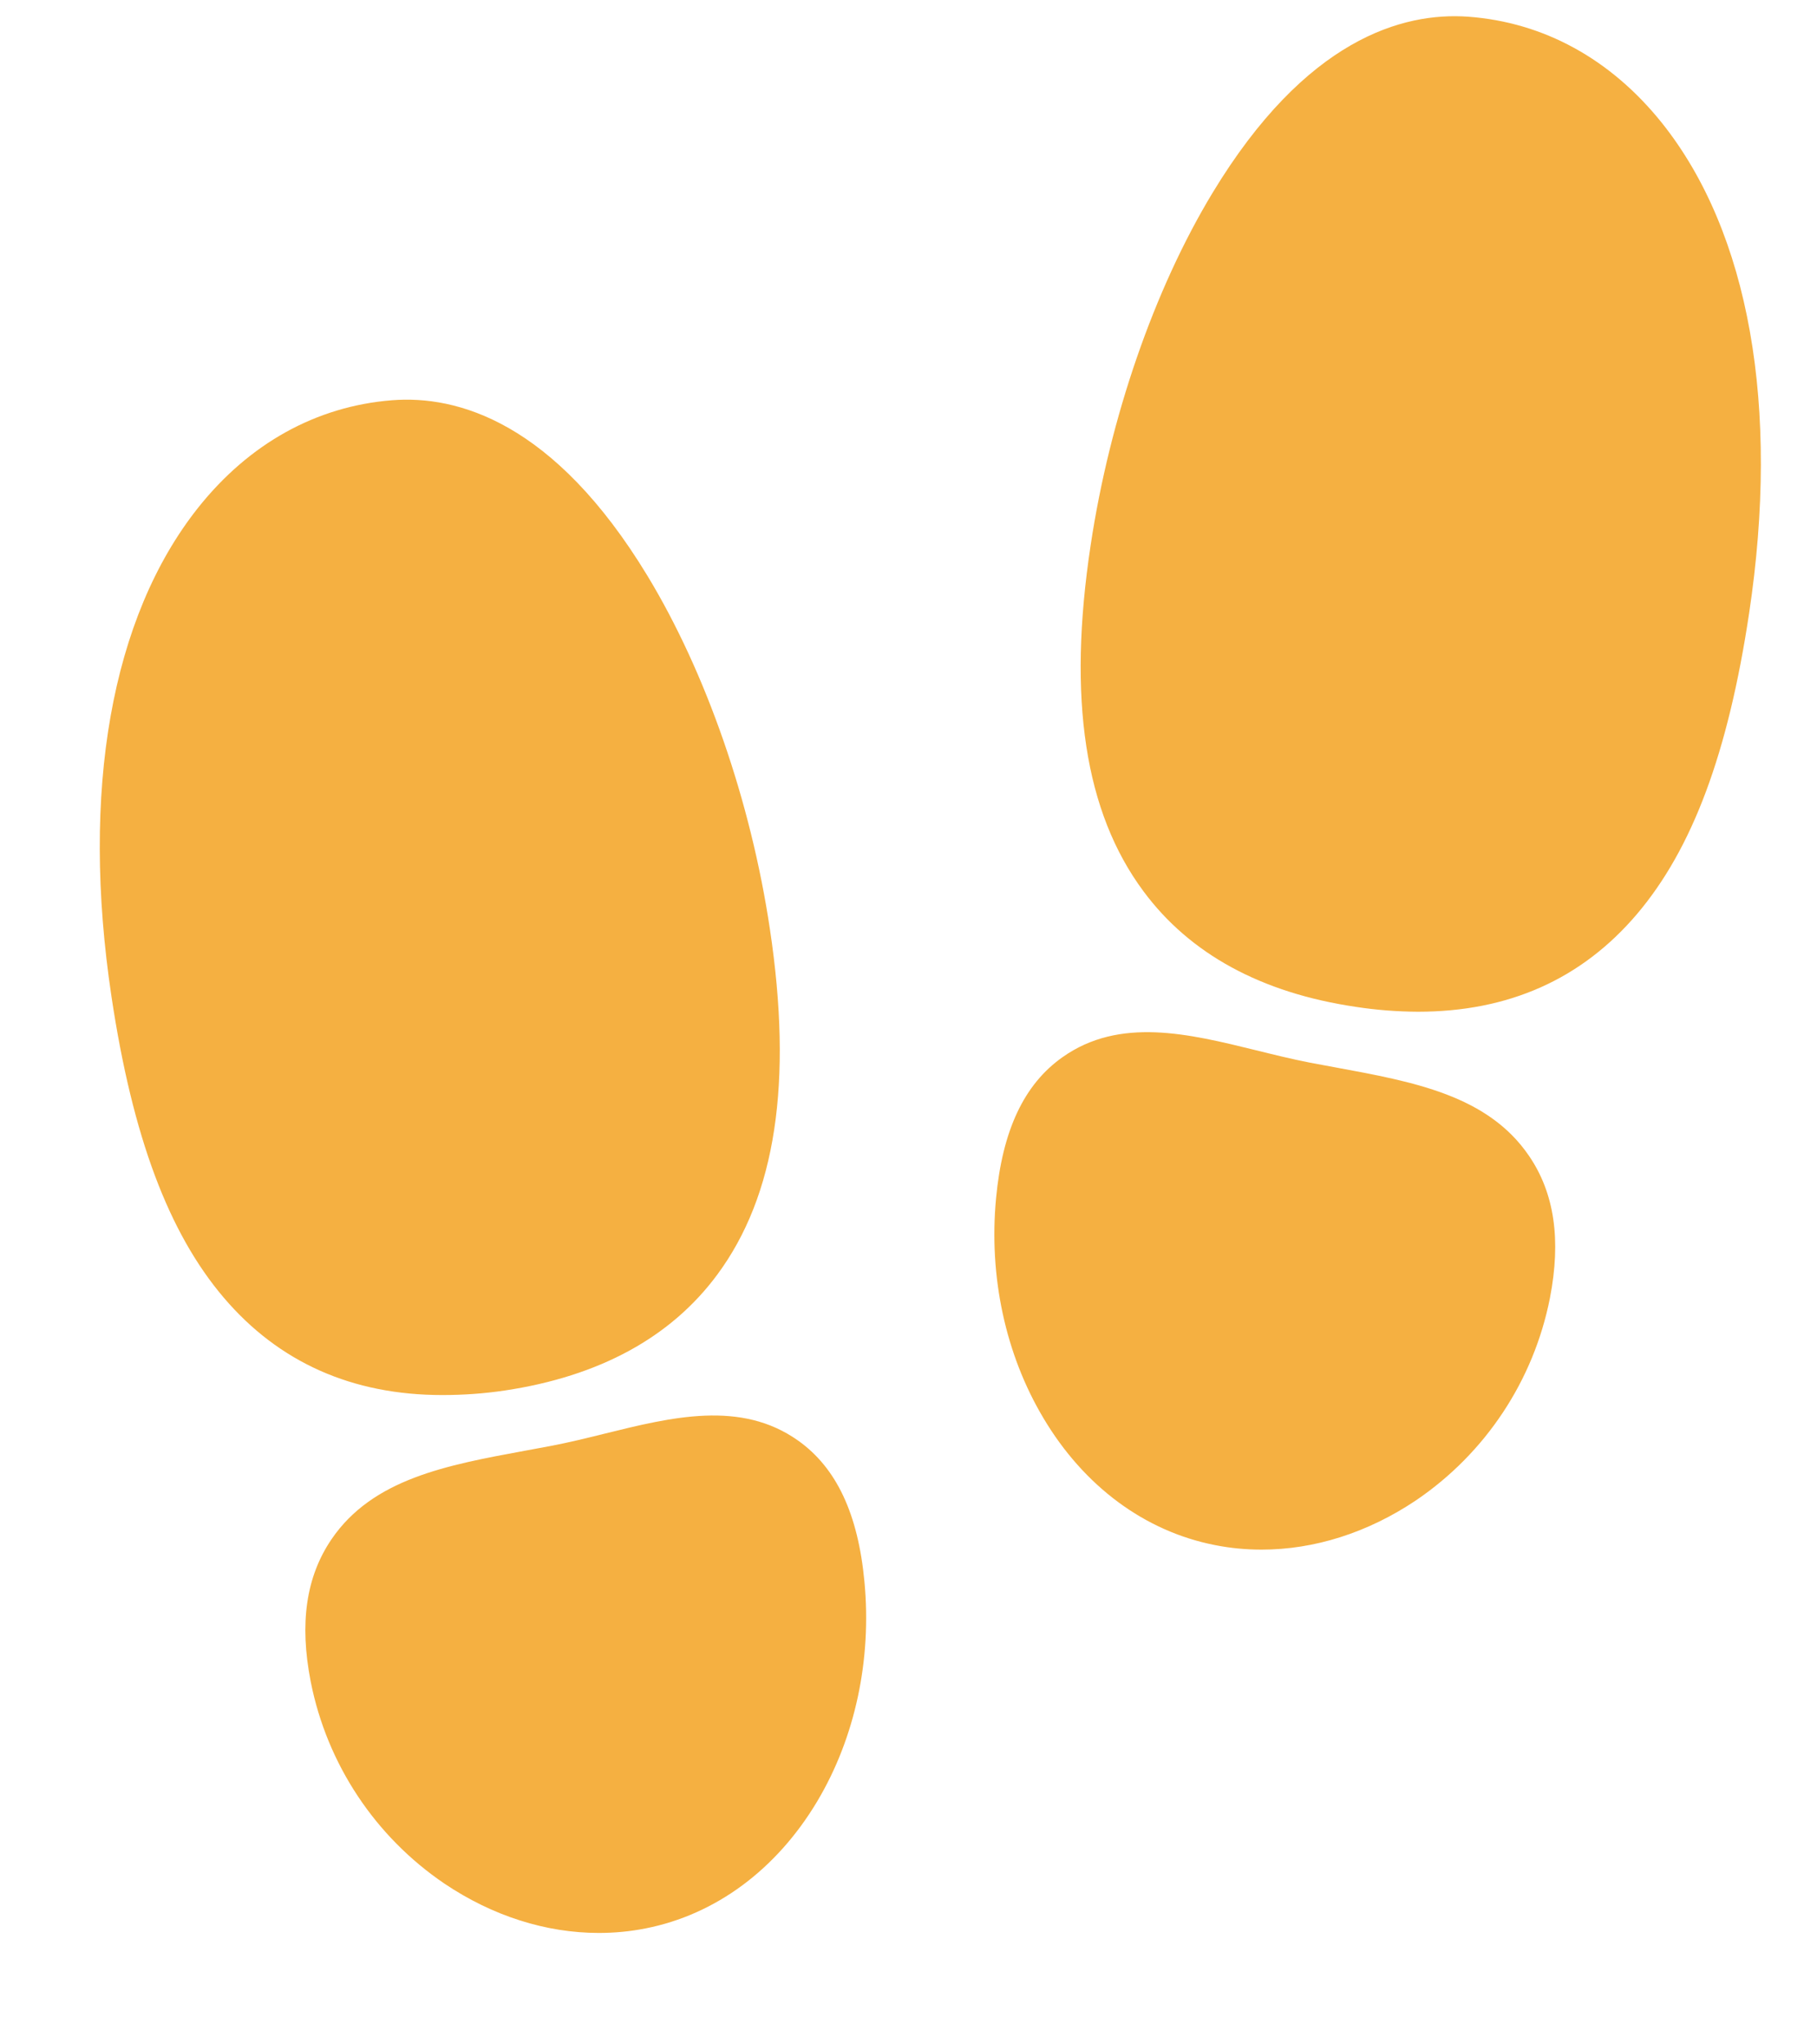 <svg width="16" height="18" viewBox="0 0 16 18" fill="none" xmlns="http://www.w3.org/2000/svg">
<path d="M3.896 12.283C3.101 12.283 2.455 11.995 1.97 11.425C1.485 10.855 1.167 10.009 0.982 8.777C0.709 6.963 0.98 5.434 1.744 4.471C2.194 3.905 2.784 3.577 3.452 3.524C4.023 3.479 4.877 3.71 5.702 5.071C6.218 5.923 6.611 7.055 6.779 8.177C6.983 9.531 6.831 10.527 6.316 11.223C5.907 11.776 5.277 12.118 4.445 12.243C4.263 12.27 4.08 12.283 3.896 12.283ZM5.273 17.019C4.809 17.019 4.338 16.87 3.914 16.585C3.302 16.17 2.879 15.531 2.736 14.806C2.635 14.29 2.696 13.881 2.919 13.553C3.282 13.02 3.934 12.9 4.624 12.773C4.697 12.76 4.77 12.746 4.845 12.732C5.004 12.702 5.167 12.662 5.324 12.623C5.914 12.477 6.524 12.326 7.028 12.684C7.365 12.923 7.556 13.329 7.612 13.926C7.677 14.614 7.53 15.3 7.197 15.859C6.838 16.461 6.301 16.858 5.685 16.979C5.549 17.006 5.411 17.019 5.273 17.019ZM12.486 8.908C12.303 8.907 12.119 8.893 11.938 8.865C11.106 8.742 10.477 8.399 10.068 7.846C9.552 7.15 9.399 6.154 9.604 4.8C9.773 3.677 10.164 2.546 10.678 1.697C11.499 0.341 12.354 0.106 12.928 0.147C13.593 0.196 14.183 0.519 14.634 1.082C15.403 2.045 15.676 3.579 15.402 5.401C15.217 6.631 14.903 7.473 14.414 8.049C13.925 8.624 13.281 8.908 12.486 8.908ZM11.109 13.644C10.971 13.644 10.834 13.631 10.698 13.604C10.081 13.483 9.544 13.086 9.187 12.484C8.854 11.925 8.706 11.239 8.771 10.551C8.827 9.953 9.017 9.548 9.355 9.309C9.859 8.951 10.469 9.102 11.059 9.247C11.217 9.286 11.379 9.326 11.538 9.357L11.759 9.398C12.449 9.525 13.101 9.644 13.464 10.177C13.688 10.505 13.748 10.916 13.648 11.43C13.505 12.155 13.081 12.795 12.469 13.21C12.043 13.496 11.572 13.644 11.109 13.644Z" fill="#F5B041"/>
</svg>
